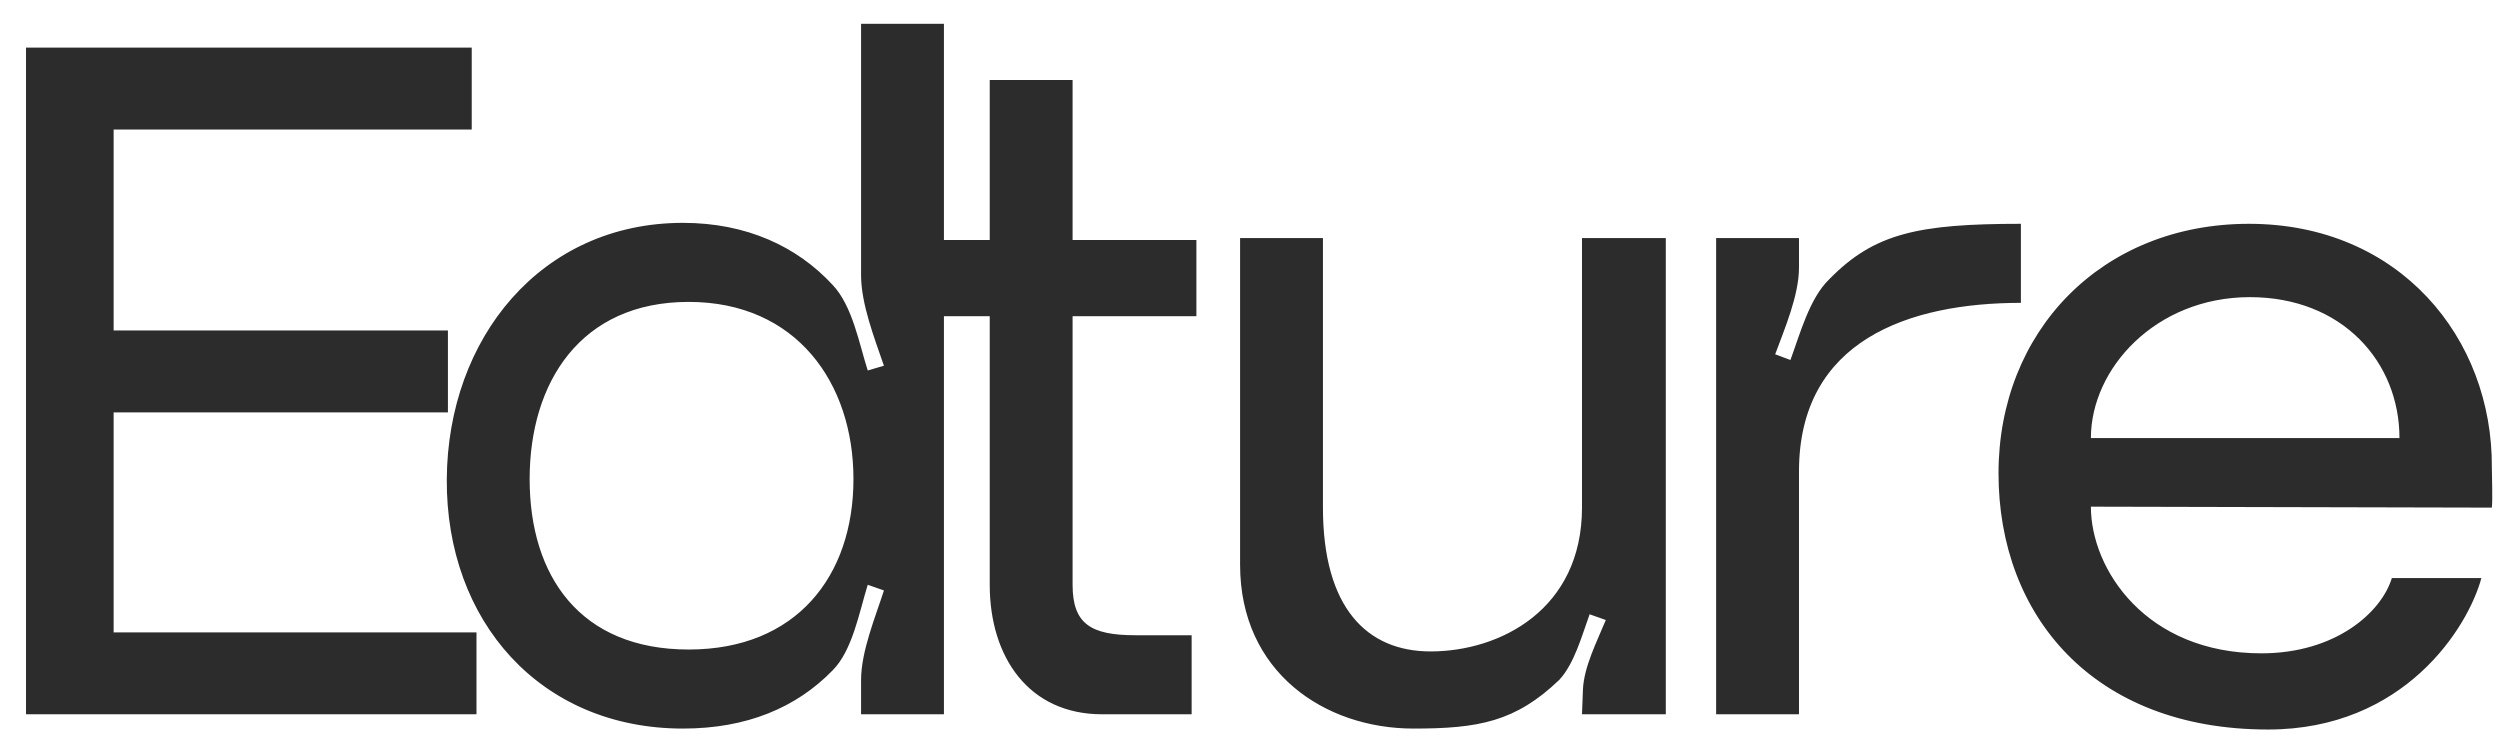 <svg width="84" height="25" viewBox="0 0 84 25" fill="none" xmlns="http://www.w3.org/2000/svg">
<path d="M0.874 24V1.6H15.85V4.352H3.818V11.104H15.05V13.856H3.818V21.248H16.01V24H0.874ZM28.932 9.248V0.8H31.716V24H28.932V22.848C28.932 21.888 29.412 20.736 29.7 19.84L29.156 19.648C28.868 20.576 28.644 21.856 27.972 22.528C26.756 23.776 25.092 24.48 22.948 24.48C18.148 24.48 14.98 20.864 15.012 16.096C15.044 11.36 18.18 7.488 22.948 7.488C25.092 7.488 26.788 8.288 27.972 9.568C28.644 10.272 28.868 11.552 29.156 12.448L29.7 12.288C29.38 11.36 28.932 10.208 28.932 9.248ZM23.14 21.824C26.756 21.824 28.676 19.36 28.676 16.096C28.676 12.864 26.756 10.144 23.14 10.144C19.492 10.144 17.796 12.864 17.796 16.096C17.796 19.36 19.492 21.824 23.14 21.824ZM33.255 19.648V10.624H30.055V8.064H33.255V2.688H36.039V8.064H40.199V10.624H36.039V19.648C36.039 20.96 36.647 21.344 38.151 21.344H40.039V24H37.031C34.567 24 33.255 22.08 33.255 19.648ZM52.387 22.848C50.915 24.256 49.667 24.48 47.491 24.48C44.515 24.48 41.667 22.592 41.667 18.976V8H44.451V17.056C44.451 20.416 45.923 21.888 48.067 21.888C50.403 21.888 53.155 20.48 53.155 17.056V8H55.971V24H53.155L53.187 23.168C53.219 22.4 53.667 21.536 53.955 20.832L53.411 20.64C53.155 21.344 52.899 22.304 52.387 22.848ZM61.47 9.376C62.974 7.84 64.446 7.52 67.902 7.52V10.176C64.158 10.176 60.446 11.424 60.446 15.84V24H57.662V8H60.446V8.992C60.446 9.92 59.966 11.04 59.646 11.904L60.158 12.096C60.478 11.232 60.798 10.016 61.47 9.376ZM76.206 24.512C70.318 24.512 67.15 20.672 67.15 15.904C67.15 11.136 70.606 7.52 75.566 7.52C80.622 7.52 83.758 11.36 83.726 15.712C83.726 16.032 83.758 16.768 83.726 17.056L70.254 17.024C70.254 19.136 72.11 21.952 75.982 21.952C78.478 21.952 80.014 20.576 80.366 19.424H83.374C82.926 21.088 80.782 24.512 76.206 24.512ZM70.254 14.72H80.622C80.622 12.16 78.702 9.984 75.598 9.984C72.43 9.984 70.254 12.384 70.254 14.72Z" fill="#2C2C2C"/>
</svg>
